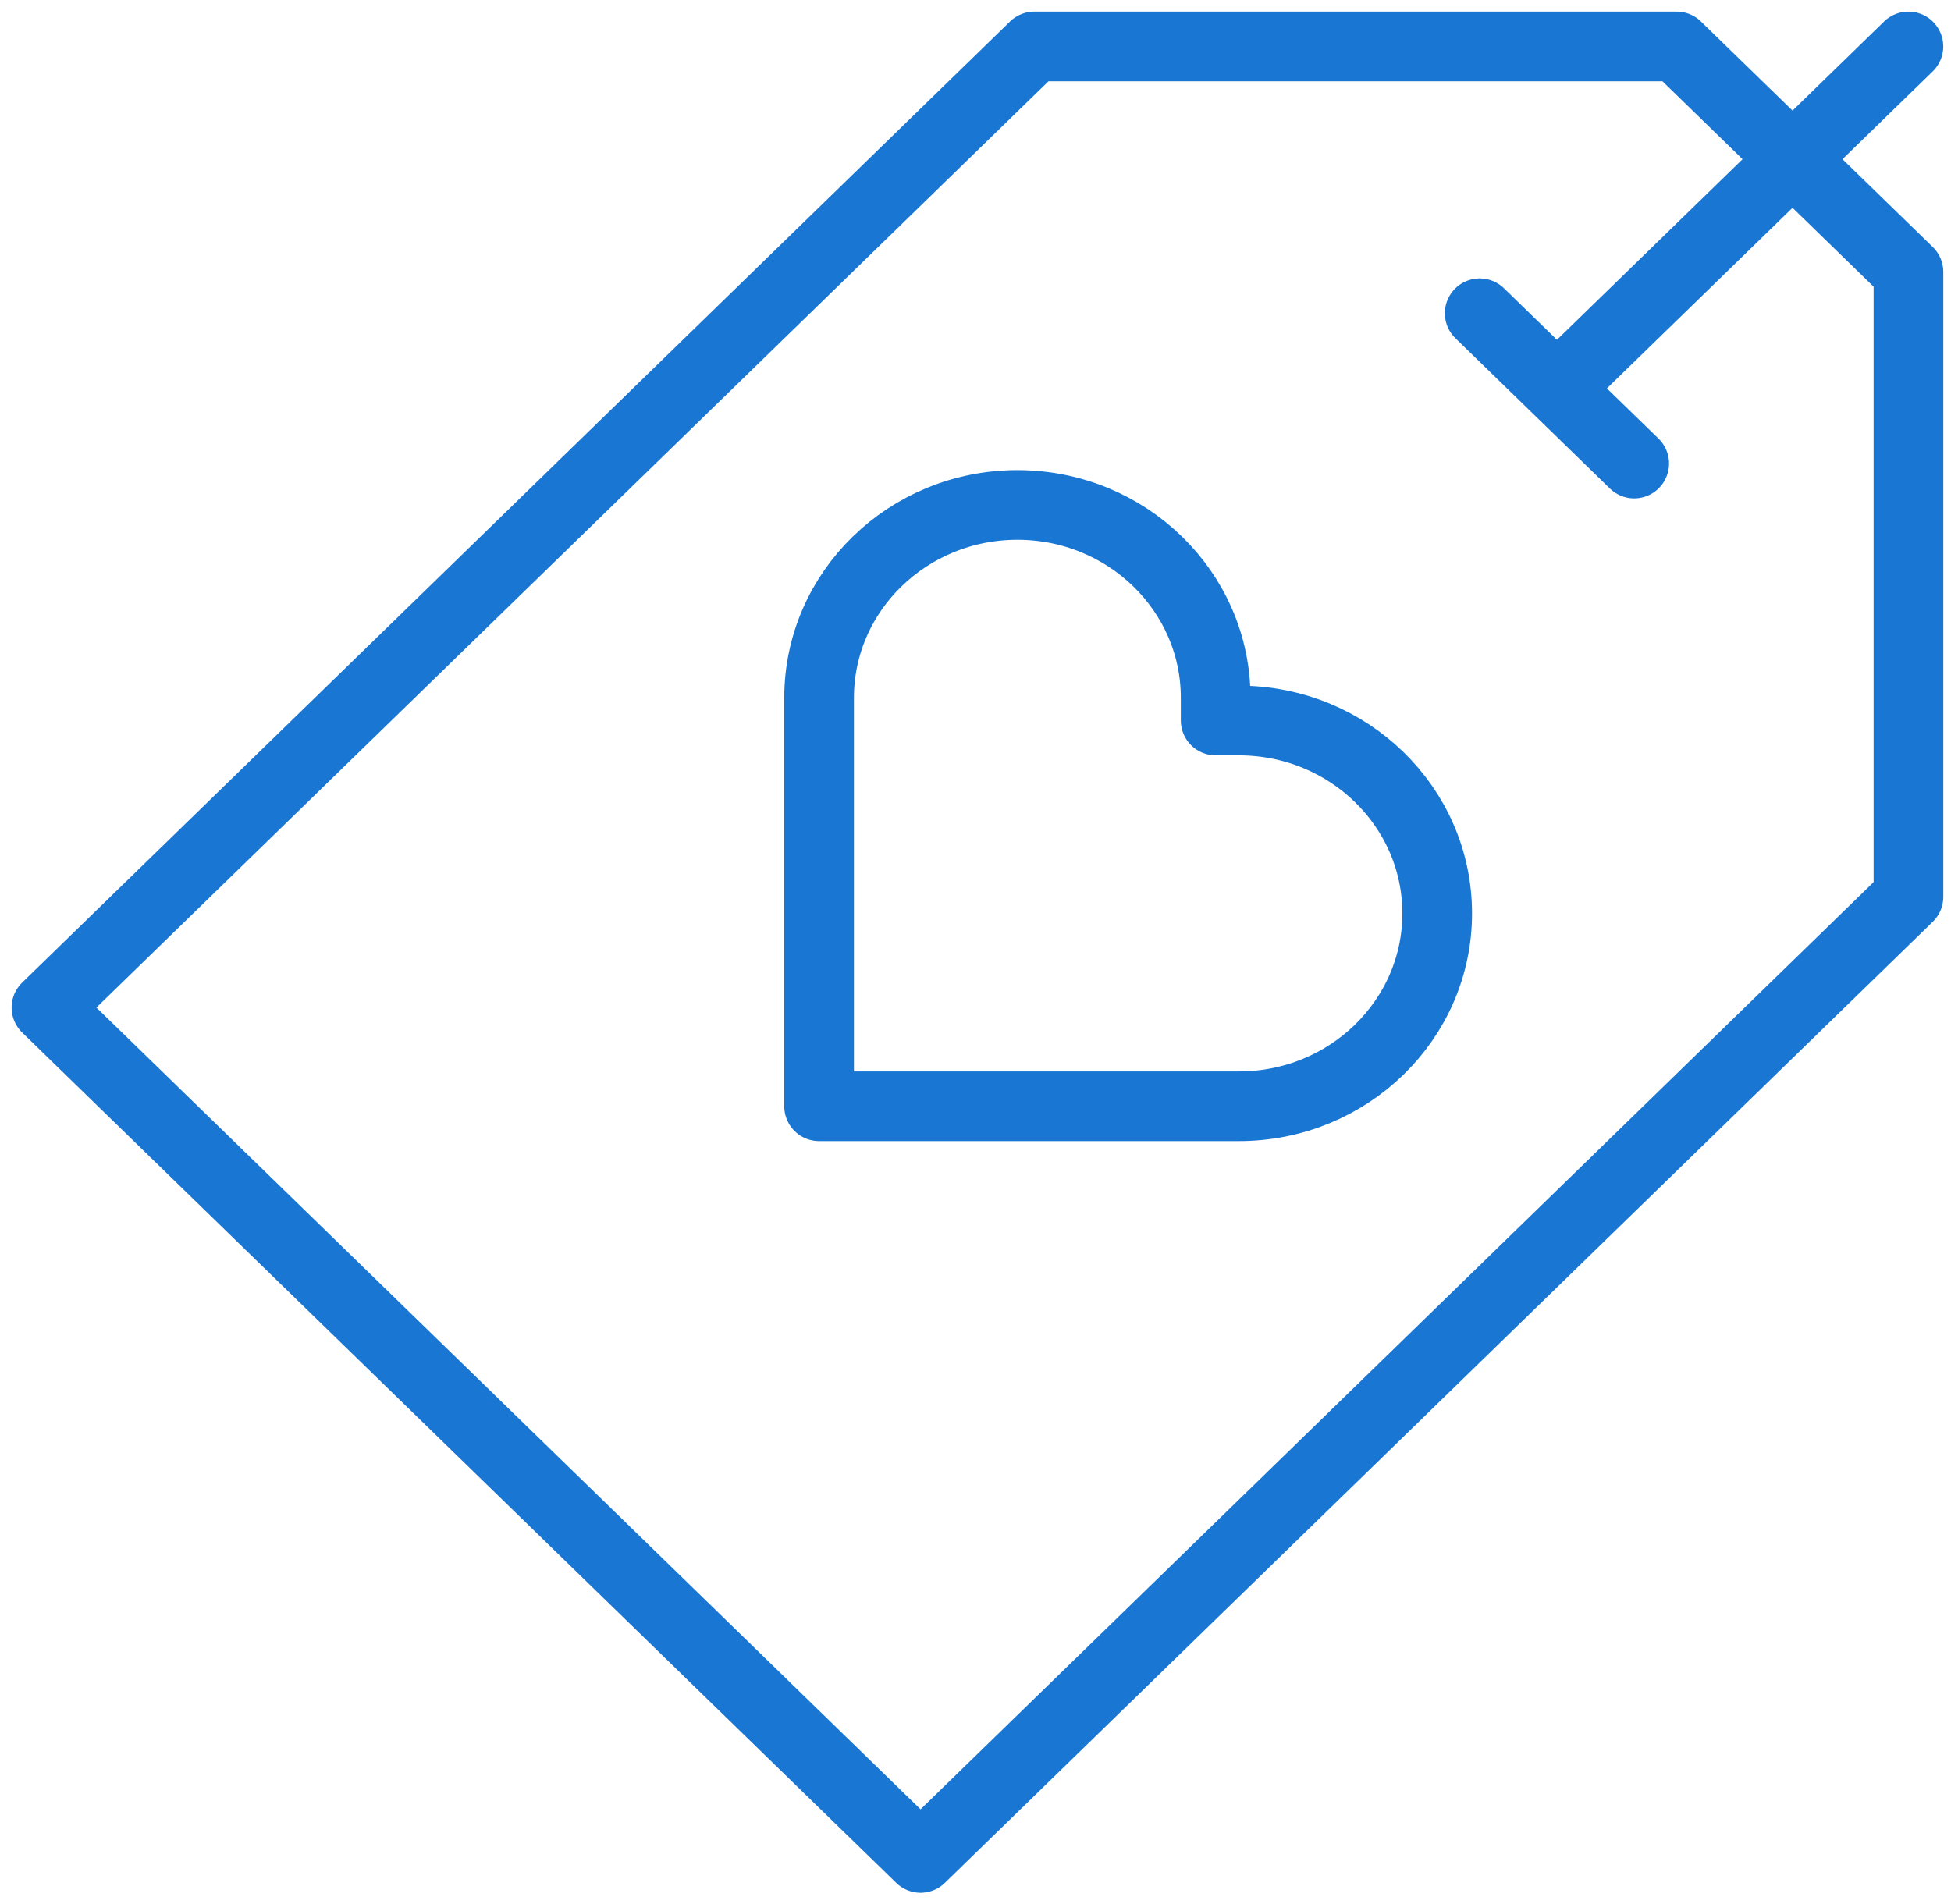 <svg width="42" height="41" fill="none" xmlns="http://www.w3.org/2000/svg"><path d="M31.854 6.744L35.18 9.98m-1.663-1.618L41.083 1m-4.99 0H22.267L1 21.692 19.817 40l21.267-20.692V5.855L36.093 1zM26.17 15.511v-.487c0-2.293-1.911-4.153-4.268-4.153-2.358 0-4.269 1.86-4.269 4.153v8.793h9.038c2.357 0 4.268-1.859 4.268-4.152 0-2.294-1.911-4.153-4.268-4.153h-.501z" stroke="#1976D2" stroke-width="1.5" stroke-miterlimit="10" stroke-linecap="round" stroke-linejoin="round"/></svg>
